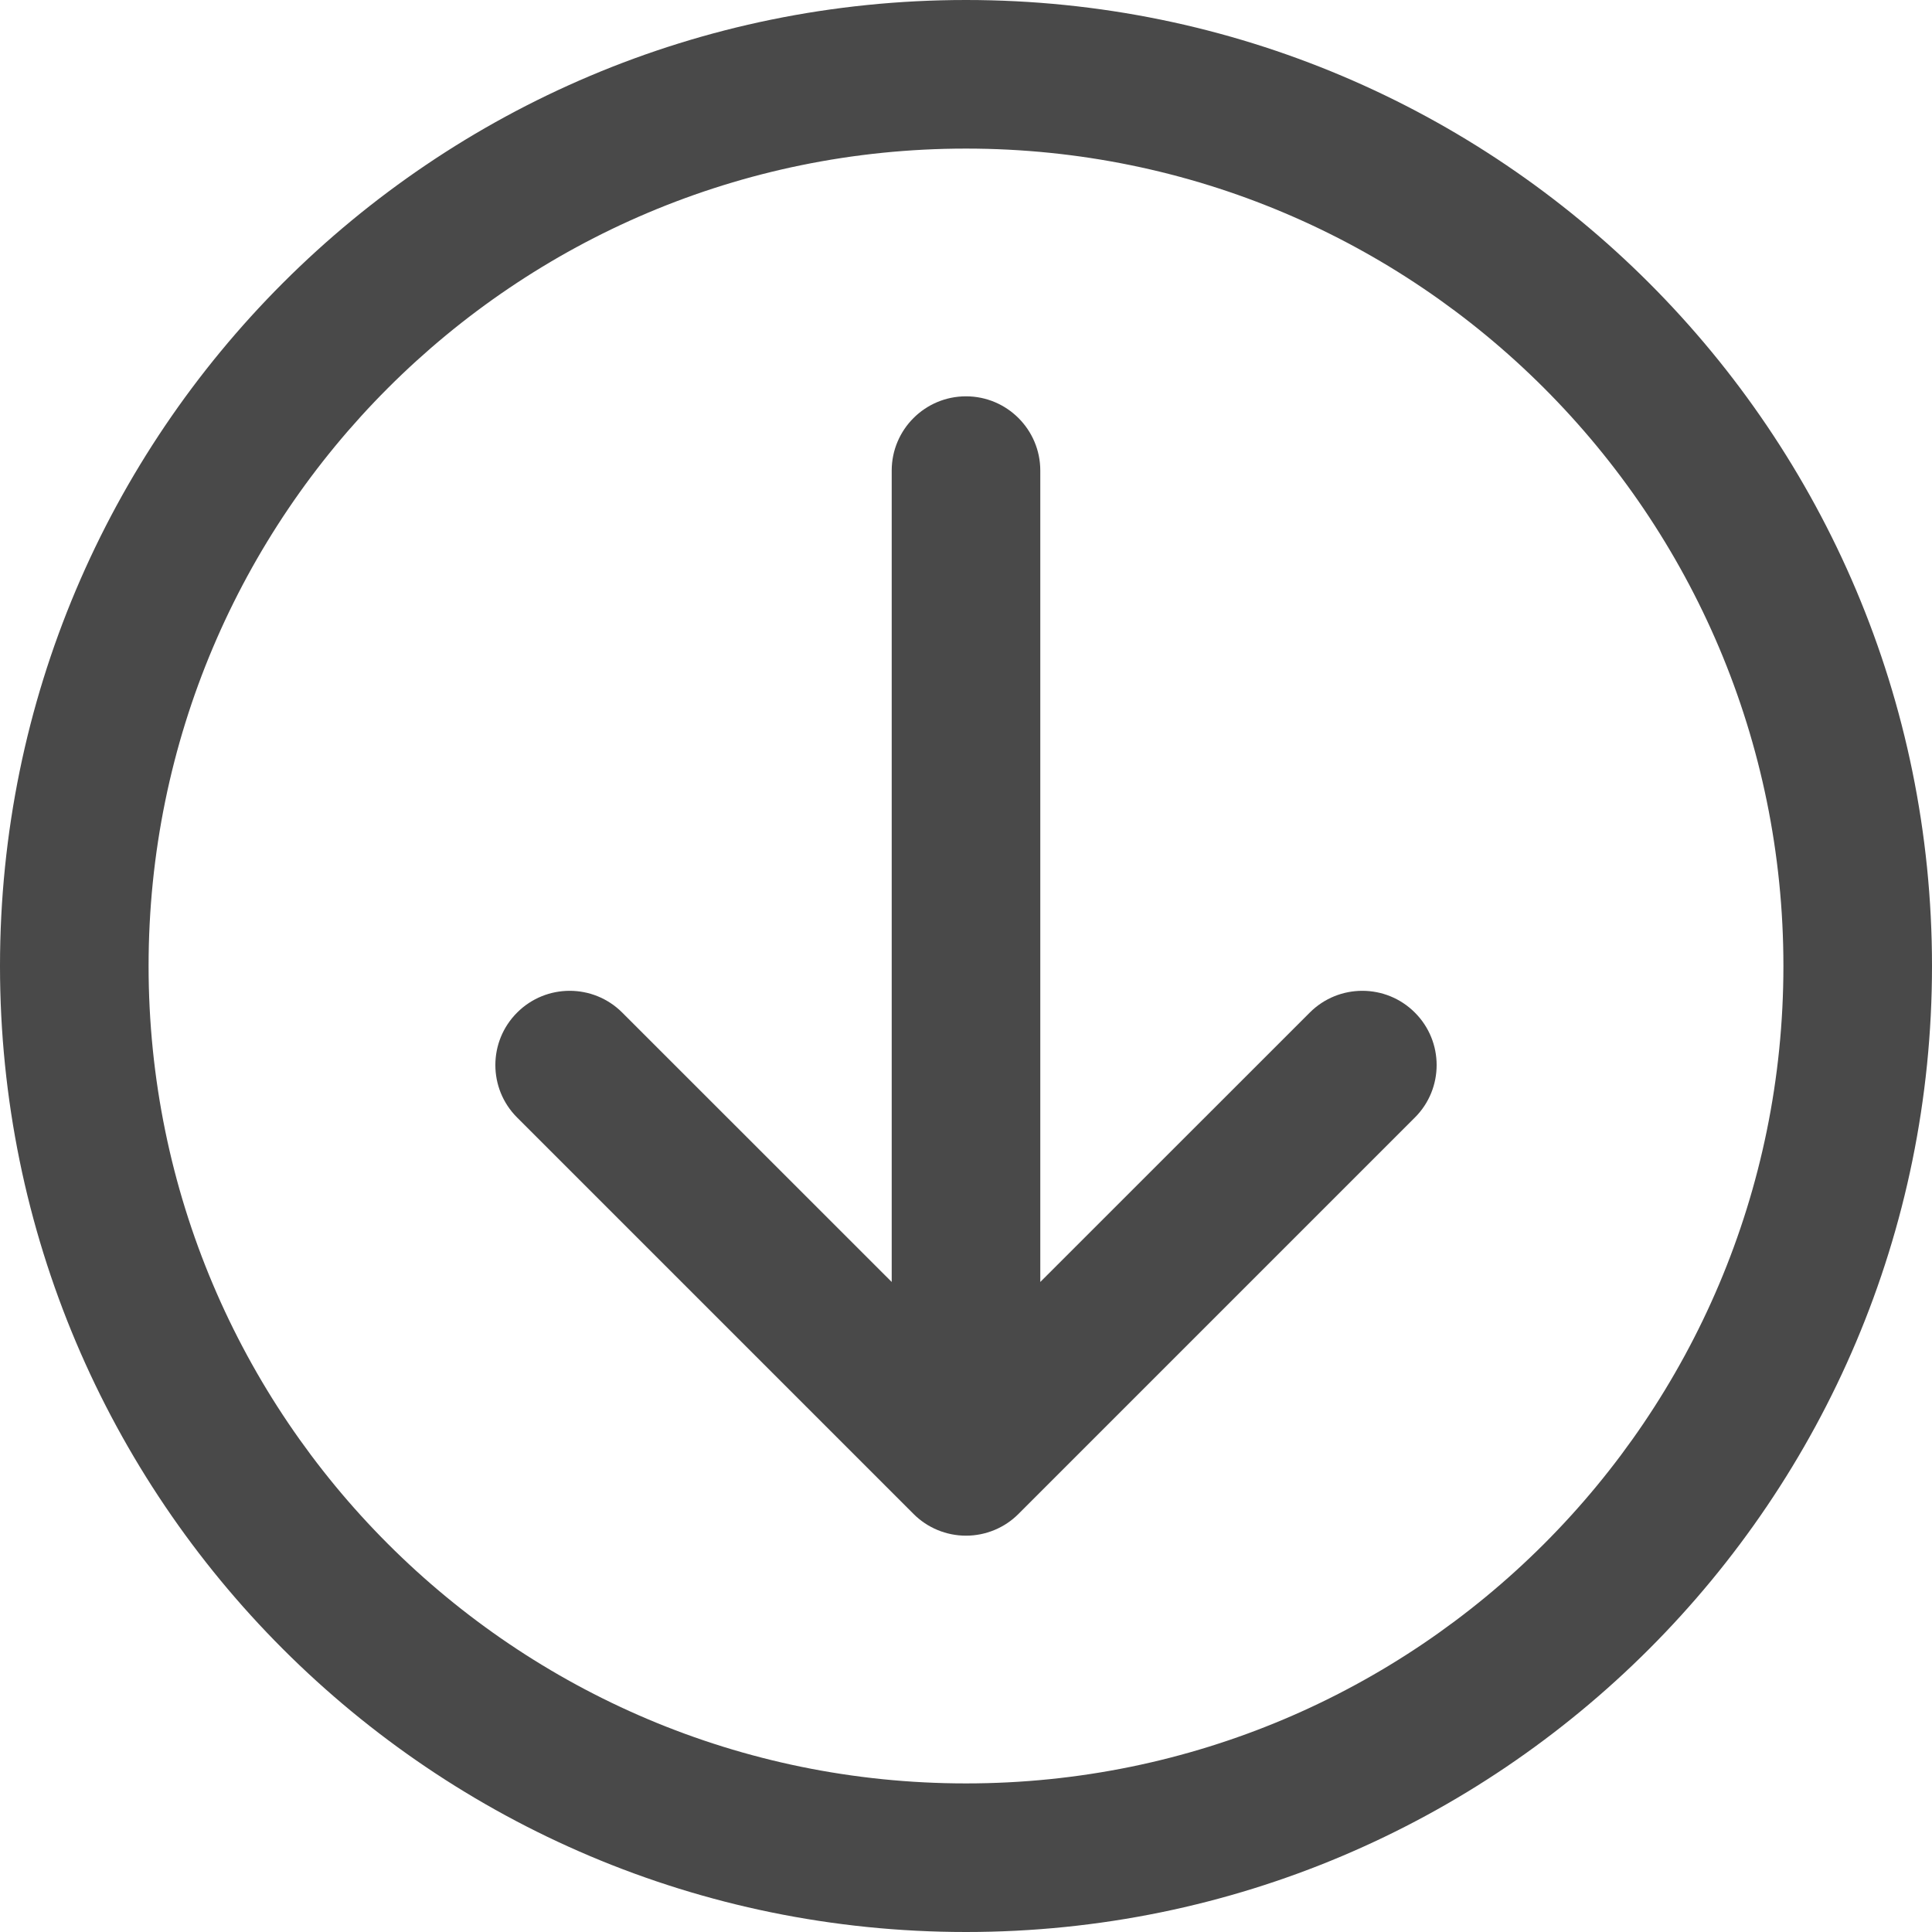 <svg width="22" height="22" viewBox="0 0 22 22" fill="none" xmlns="http://www.w3.org/2000/svg">
<path fill-rule="evenodd" clip-rule="evenodd" d="M11 1.692C5.859 1.692 1.692 5.859 1.692 11C1.692 16.14 5.859 20.308 11 20.308C16.14 20.308 20.308 16.14 20.308 11C20.308 5.859 16.14 1.692 11 1.692ZM0 11C0 4.925 4.925 0 11 0C17.075 0 22 4.925 22 11C22 17.075 17.075 22 11 22C4.925 22 0 17.075 0 11ZM11 4.513C11.467 4.513 11.846 4.892 11.846 5.359V14.598L14.915 11.53C15.245 11.2 15.781 11.2 16.111 11.53C16.442 11.86 16.442 12.396 16.111 12.726L11.598 17.239C11.44 17.398 11.224 17.487 11 17.487C10.776 17.487 10.56 17.398 10.402 17.239L5.889 12.726C5.558 12.396 5.558 11.86 5.889 11.53C6.219 11.2 6.755 11.2 7.085 11.53L10.154 14.598V5.359C10.154 4.892 10.533 4.513 11 4.513Z" fill="#494949"/>
</svg>
